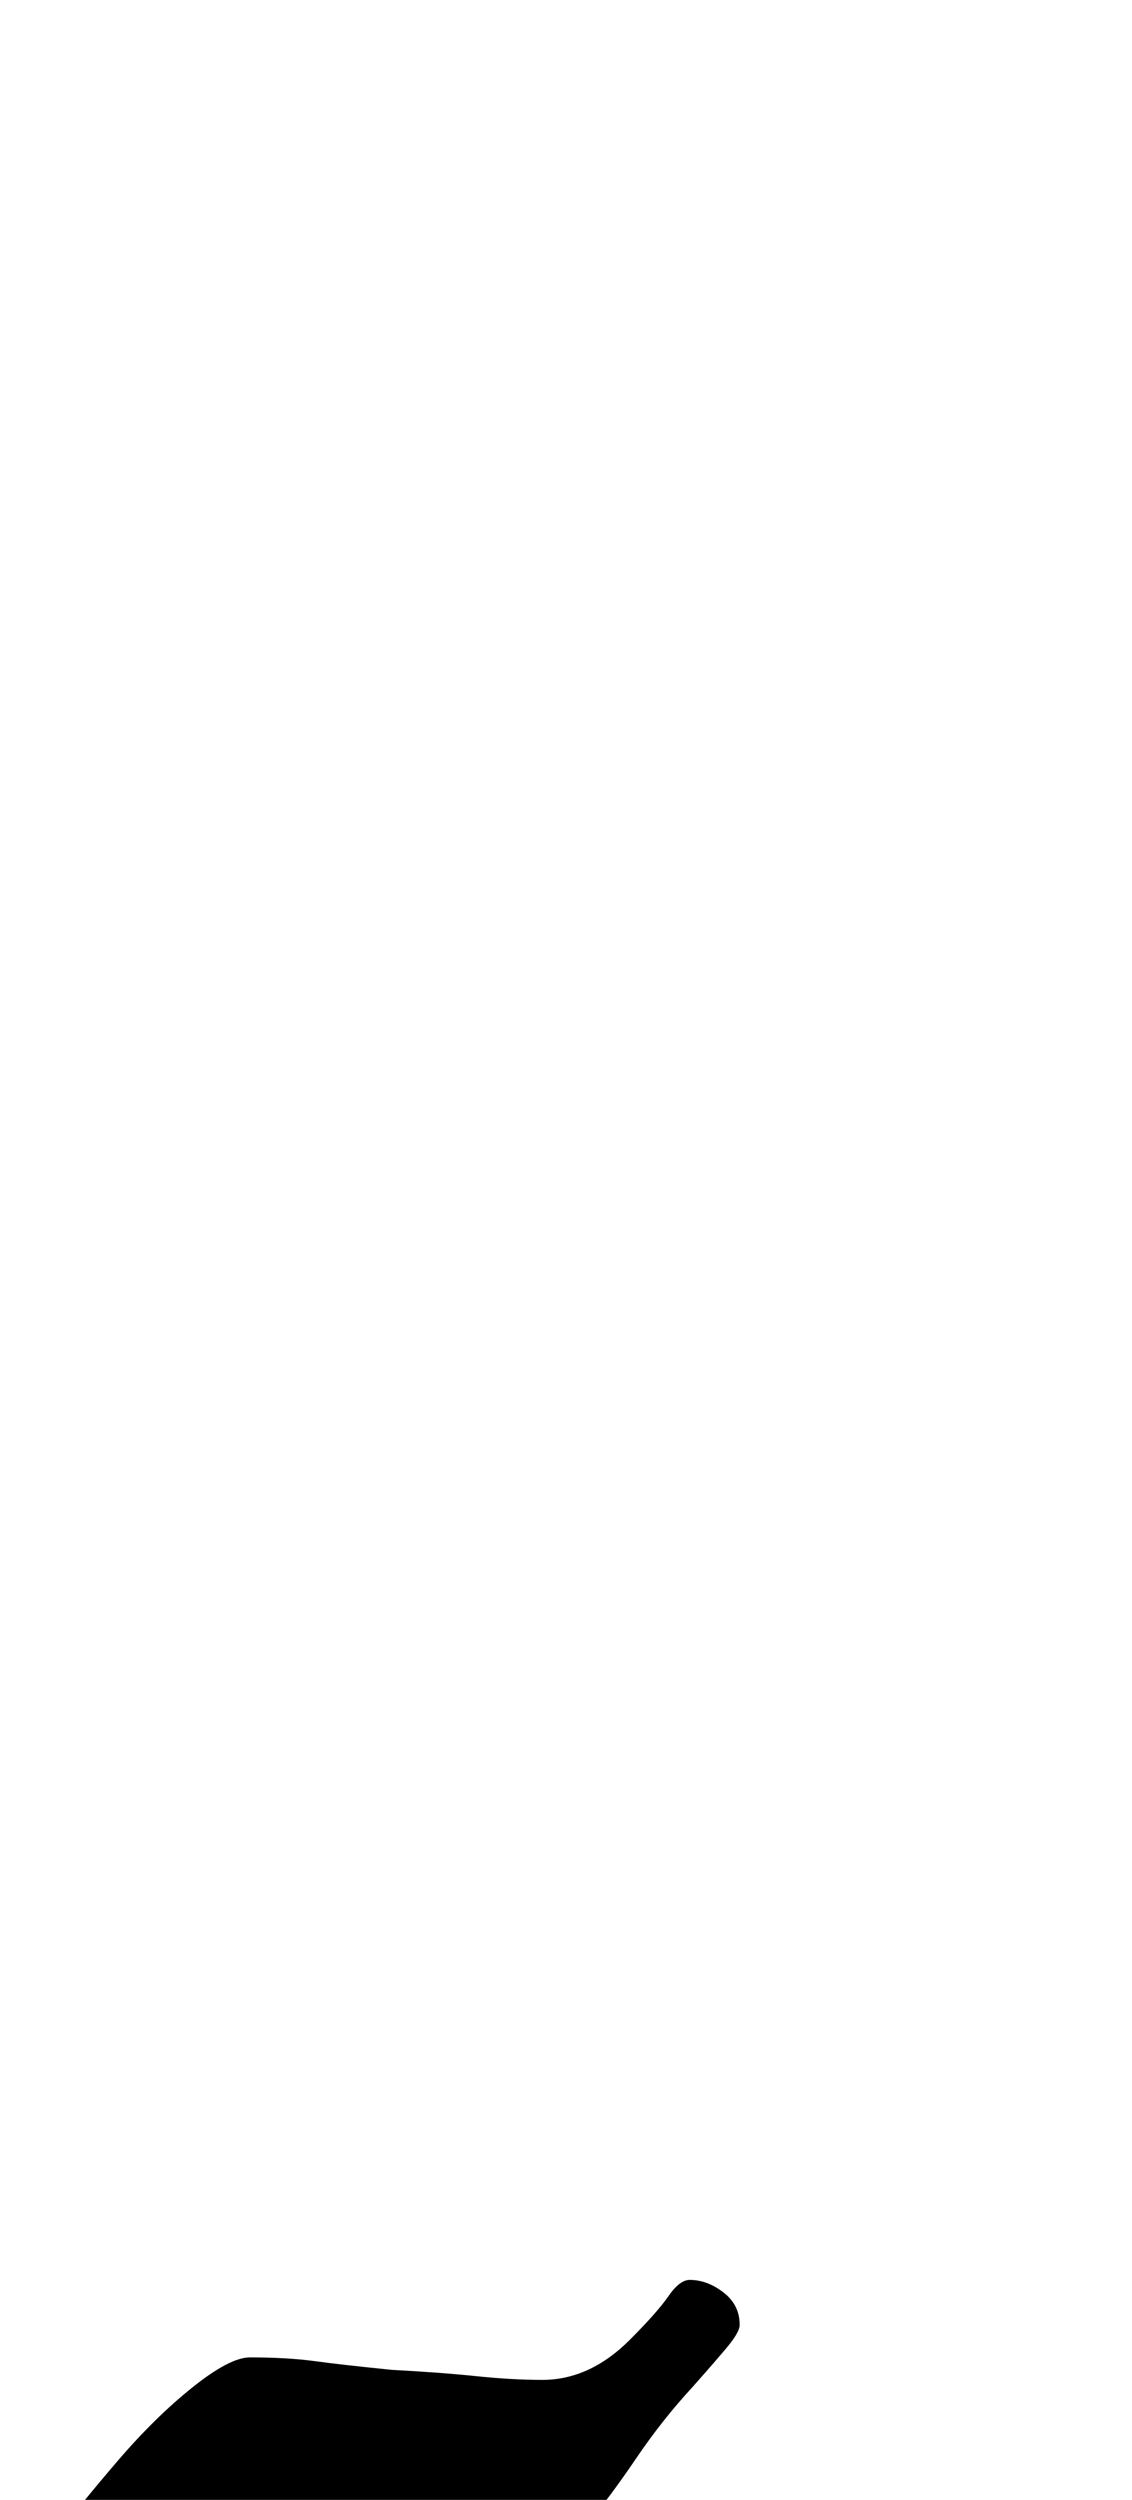 <?xml version="1.0" standalone="no"?>
<!DOCTYPE svg PUBLIC "-//W3C//DTD SVG 1.1//EN" "http://www.w3.org/Graphics/SVG/1.1/DTD/svg11.dtd" >
<svg xmlns="http://www.w3.org/2000/svg" xmlns:xlink="http://www.w3.org/1999/xlink" version="1.1" viewBox="-43 0 453 1000">
  <g transform="matrix(1 0 0 -1 0 800)">
   <path fill="currentColor"
d="M-14 -252q-7 0 -13 5.5t-6 11.5q0 4 11 18.5t26 32t30 29.5t23 12q15 0 26 -1.5t31 -3.5q19 -1 33.5 -2.5t26.5 -1.5q19 0 35 16q11 11 15.5 17.5t8.5 6.5q7 0 13.5 -5t6.5 -13q0 -3 -5.5 -9.5t-13.5 -15.5q-12 -13 -22.5 -28.5t-20.5 -27.5q-6 -8 -15.5 -11t-14.5 -3
q-6 0 -21 1t-34 3t-38.5 3t-34.5 1q-12 0 -20 -8q-10 -10 -17 -18.5t-10 -8.5z" />
  </g>

</svg>
